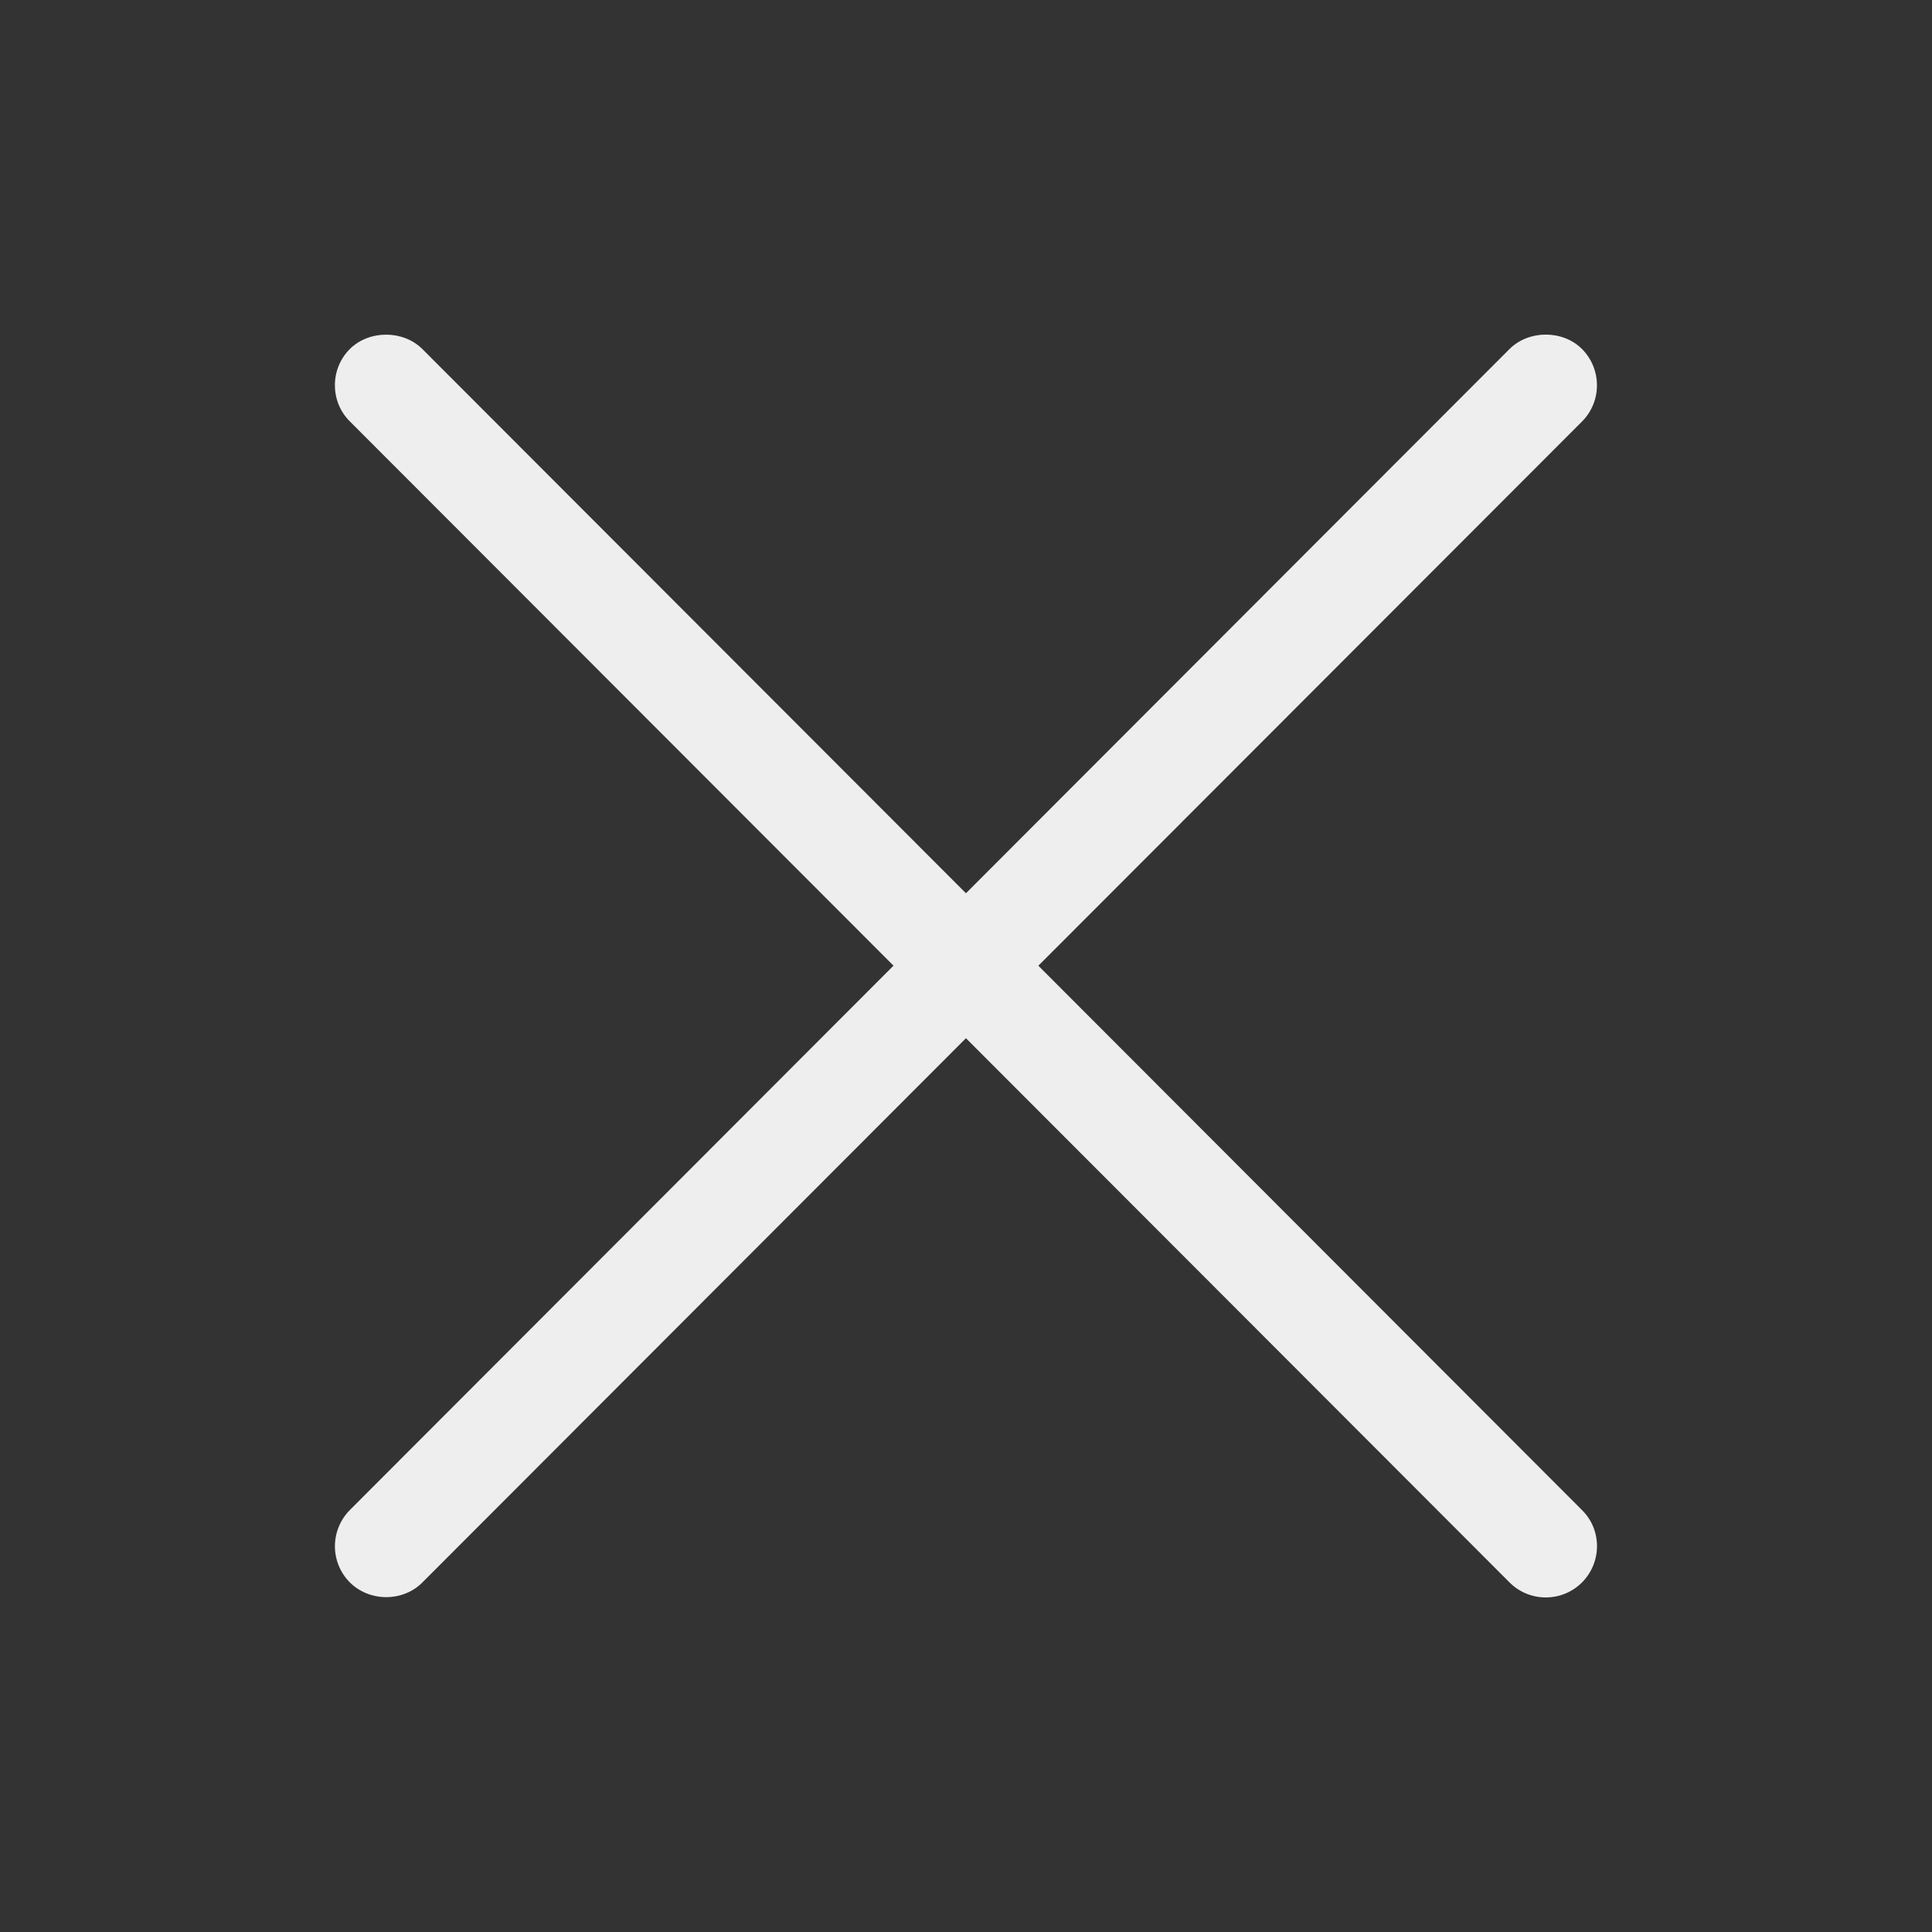 <svg width="40" height="40" viewBox="0 0 40 40" fill="none" xmlns="http://www.w3.org/2000/svg">
<rect x="0" y="0" width="40" height="40" fill="#333333" stroke="none"/>
<path d="M21.498 19.994L32.754 8.727C32.952 8.528 33.064 8.258 33.063 7.976C33.063 7.694 32.952 7.425 32.753 7.225C32.355 6.829 31.654 6.827 31.252 7.227L19.999 18.494L8.742 7.224C8.342 6.829 7.641 6.831 7.243 7.226C7.144 7.325 7.066 7.442 7.013 7.571C6.96 7.7 6.933 7.838 6.934 7.977C6.934 8.261 7.044 8.527 7.243 8.724L18.499 19.993L7.244 31.263C7.045 31.463 6.934 31.734 6.934 32.015C6.935 32.297 7.047 32.567 7.247 32.766C7.44 32.957 7.713 33.067 7.995 33.067H8.001C8.284 33.066 8.557 32.955 8.746 32.762L19.999 21.495L31.256 32.765C31.455 32.963 31.721 33.073 32.003 33.073C32.142 33.073 32.28 33.046 32.409 32.993C32.538 32.94 32.655 32.861 32.753 32.763C32.852 32.664 32.93 32.547 32.983 32.418C33.036 32.29 33.064 32.152 33.064 32.012C33.064 31.729 32.954 31.462 32.754 31.265L21.498 19.994Z" fill="#EEEEEE"/>
</svg>
